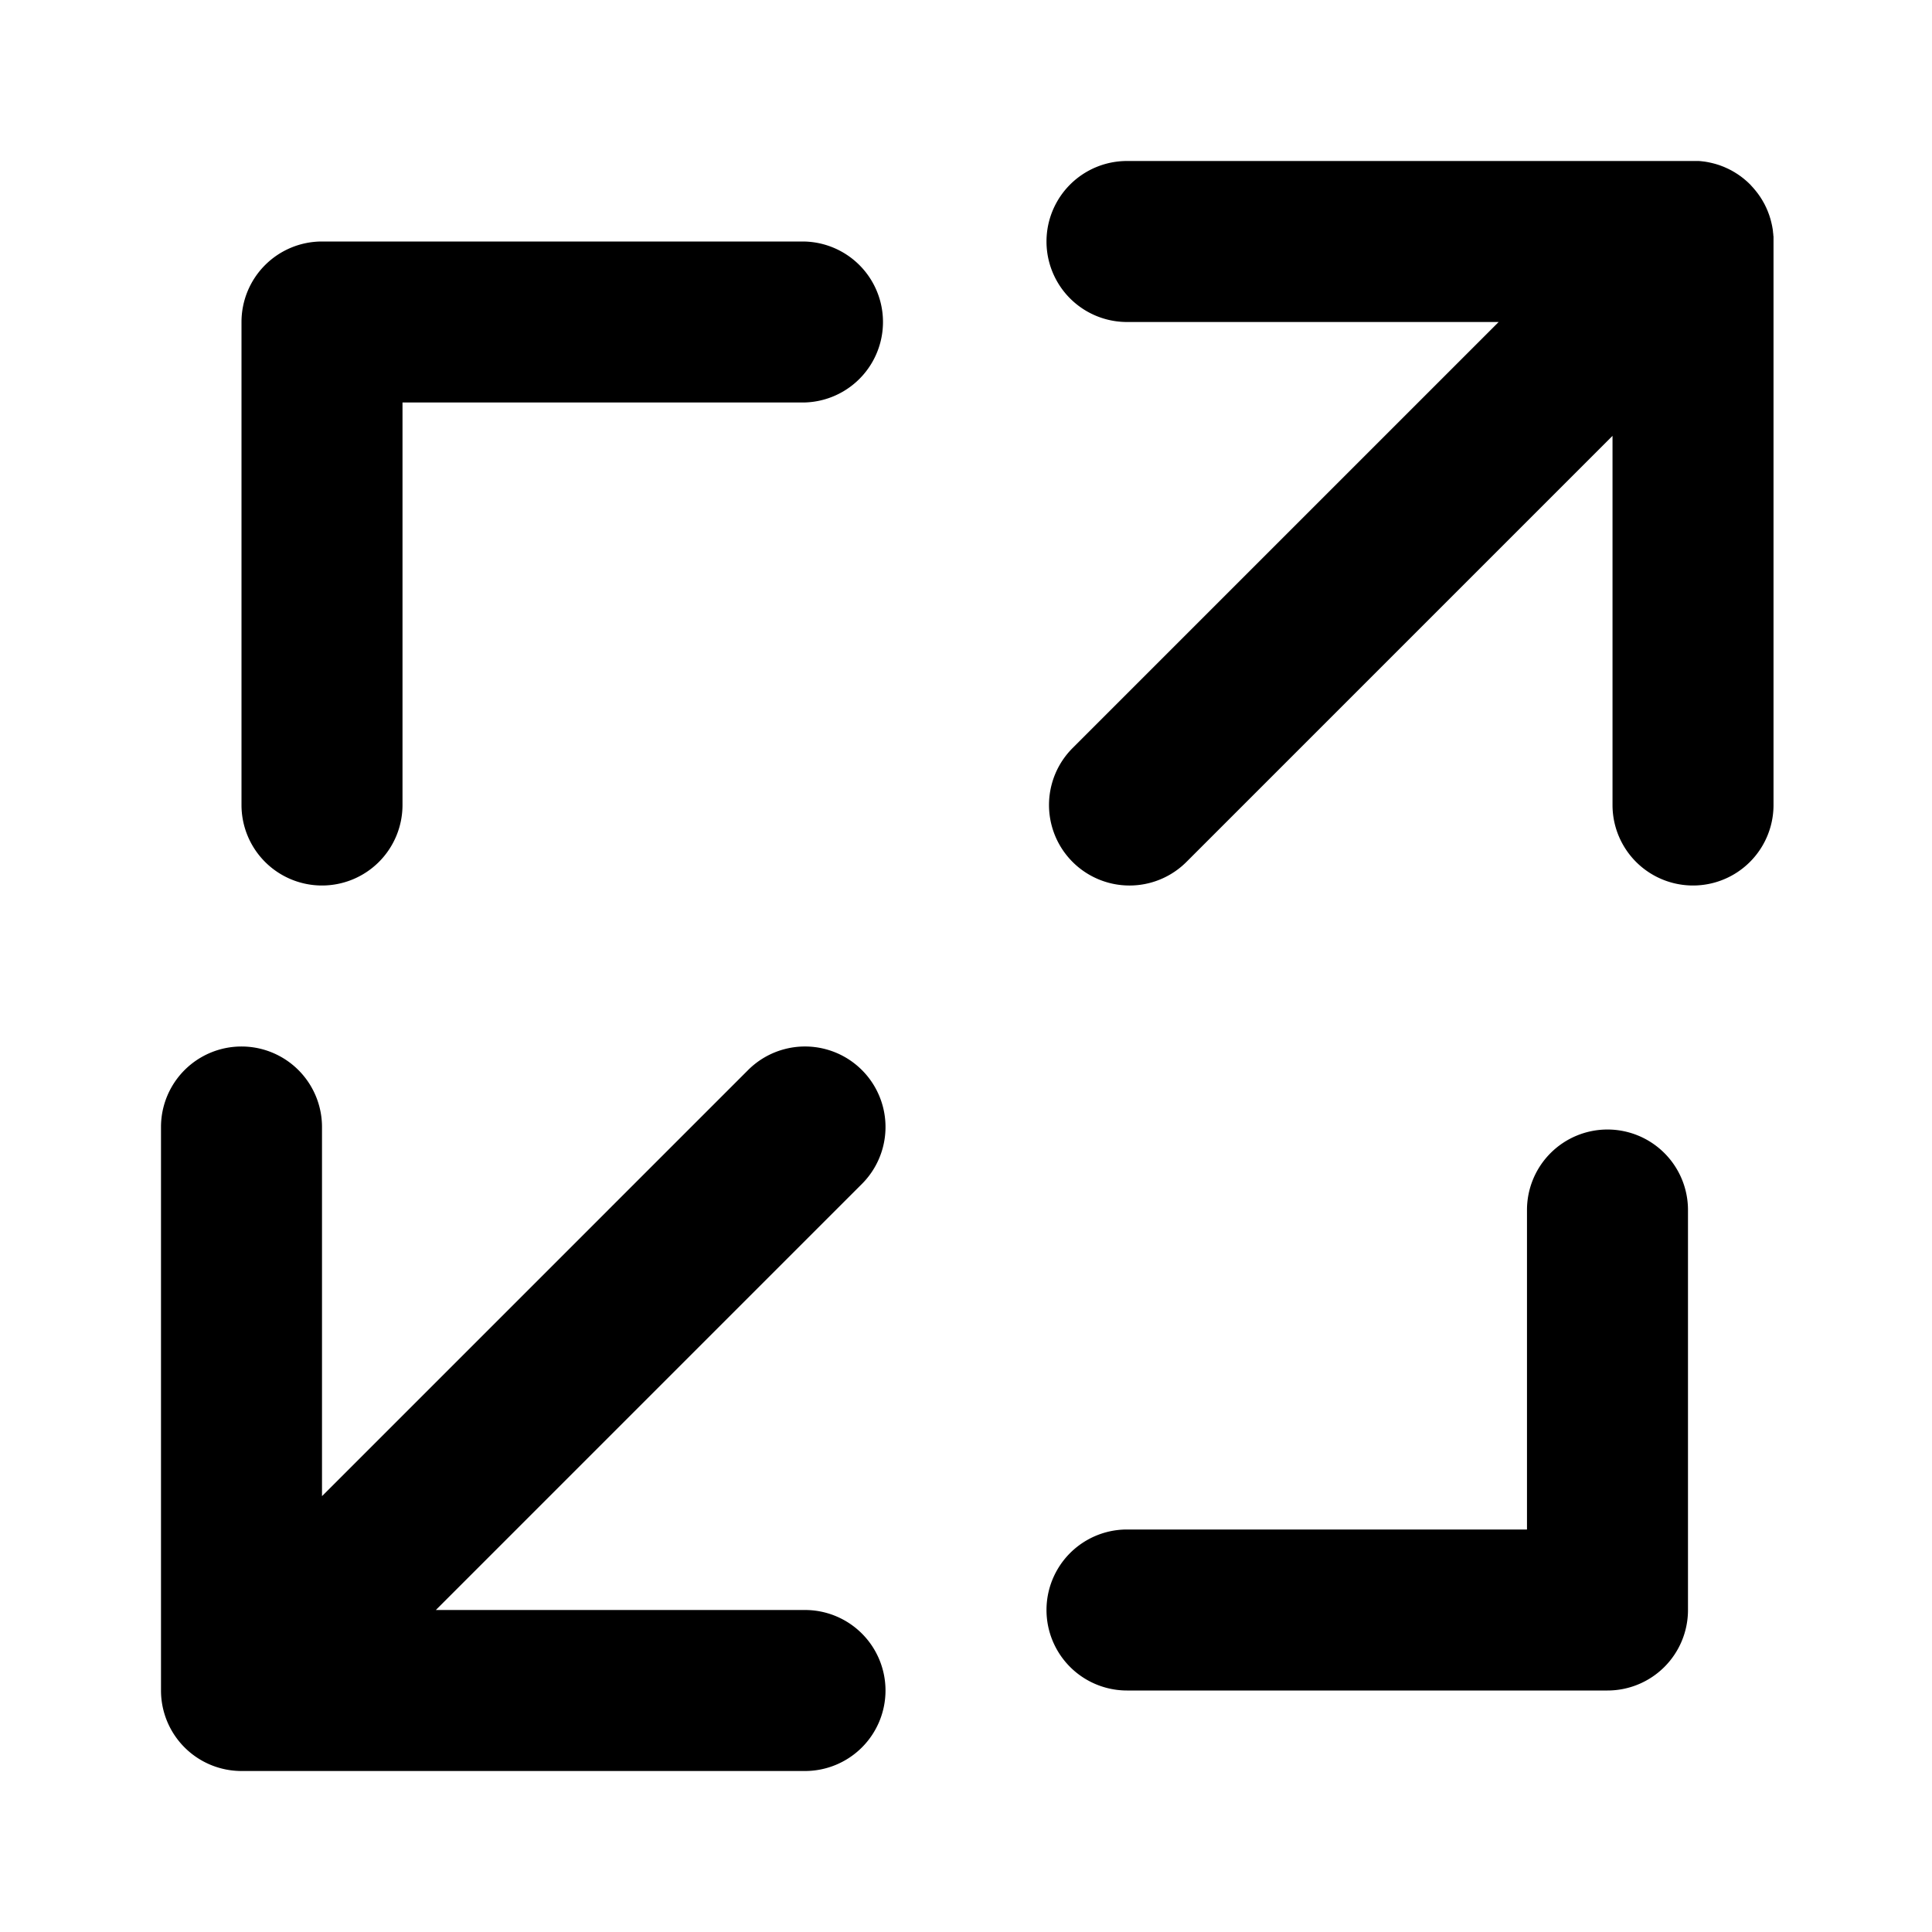 <svg xmlns="http://www.w3.org/2000/svg" width="768" height="768" viewBox="0 0 768 768"><defs><style>.a{opacity:0;}</style></defs><title>scale-up</title><path d="M352,672a32,32,0,0,1-32,32H96a32,32,0,0,1-32-32V448a32,32,0,0,1,64,0V594.74L297.37,425.37a32,32,0,0,1,45.26,45.26L173.26,640H320A32,32,0,0,1,352,672ZM705,94.42c0-.26,0-.52-.06-.78s0-.52-.06-.78-.07-.64-.11-1-.05-.39-.07-.59-.12-.68-.18-1c0-.17-.05-.34-.09-.51-.07-.35-.14-.68-.22-1l-.12-.51c-.08-.33-.17-.65-.26-1s-.1-.37-.16-.55-.18-.59-.28-.89l-.21-.61-.3-.79-.27-.7-.3-.68c-.11-.26-.23-.52-.35-.77s-.19-.39-.28-.58-.28-.56-.43-.84l-.27-.48-.51-.89-.27-.43c-.19-.29-.37-.59-.57-.89-.09-.14-.19-.27-.29-.41-.2-.29-.4-.58-.61-.86l-.35-.45c-.2-.26-.4-.52-.61-.77s-.31-.37-.47-.56l-.55-.63c-.29-.32-.6-.64-.9-1l-.18-.19-.2-.18c-.31-.31-.62-.61-.94-.9l-.63-.55-.56-.47c-.25-.22-.52-.42-.78-.62l-.44-.34c-.28-.21-.57-.41-.86-.61l-.41-.29c-.3-.2-.6-.38-.9-.57l-.42-.27-.89-.51-.48-.27-.85-.43-.57-.28-.78-.35-.67-.3-.7-.27-.79-.3-.61-.21-.89-.28-.55-.16-1-.26-.52-.12-1-.22-.52-.1-1-.17-.61-.07-.93-.11-.81-.07-.75,0c-.52,0-1.05,0-1.58,0H448a32,32,0,0,0,0,64H595.74L426.37,297.37a32,32,0,0,0,45.26,45.26L641,173.26V320a32,32,0,0,0,64,0V95.91C705,95.42,705,94.92,705,94.42ZM128,352a32,32,0,0,0,32-32V160H319a32,32,0,0,0,0-64H128a32,32,0,0,0-32,32V320A32,32,0,0,0,128,352Zm511,97a32,32,0,0,0-32,32V608H448a32,32,0,0,0,0,64H639a32,32,0,0,0,32-32V481A32,32,0,0,0,639,449Z"/><rect class="a" width="768" height="768"/></svg>